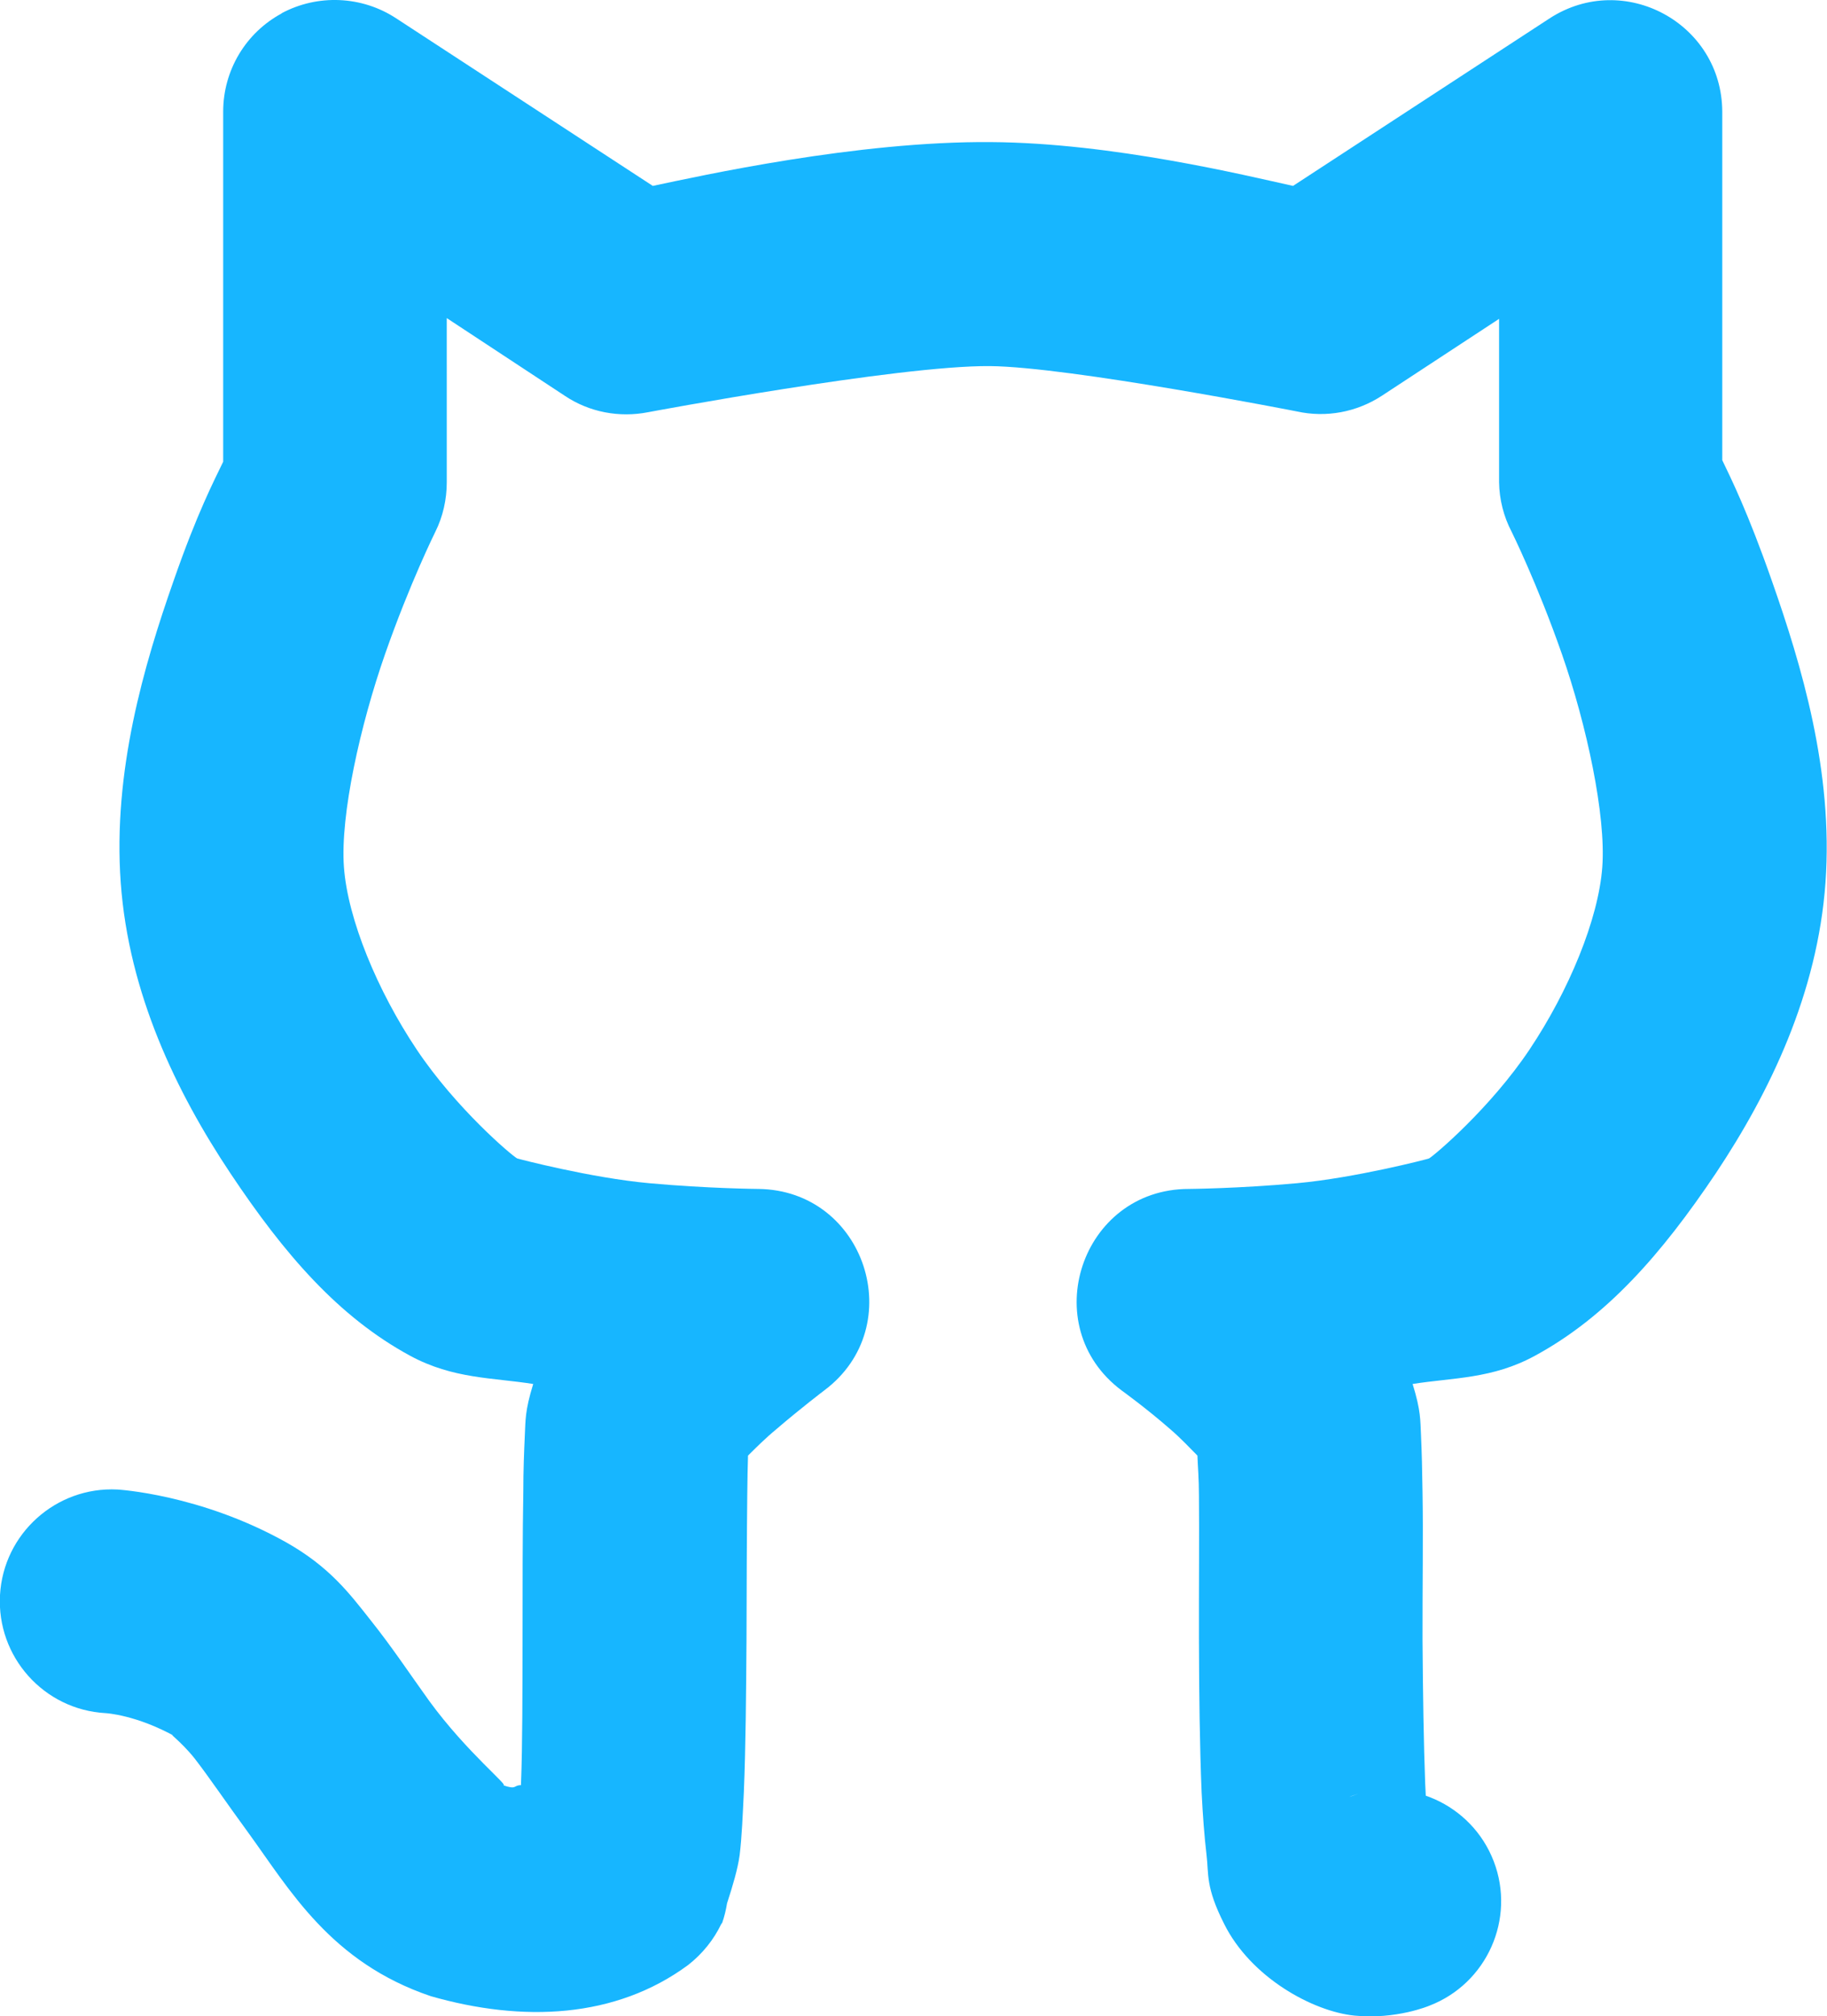 <?xml version="1.0" encoding="UTF-8" standalone="no"?>
<!-- Created with Inkscape (http://www.inkscape.org/) -->

<svg
   width="4.797mm"
   height="5.292mm"
   viewBox="0 0 4.797 5.292"
   version="1.1"
   id="svg5"
   xml:space="preserve"
   xmlns:inkscape="http://www.inkscape.org/namespaces/inkscape"
   xmlns:sodipodi="http://sodipodi.sourceforge.net/DTD/sodipodi-0.dtd"
   xmlns="http://www.w3.org/2000/svg"
   xmlns:svg="http://www.w3.org/2000/svg"><sodipodi:namedview
     id="namedview7"
     pagecolor="#ffffff"
     bordercolor="#000000"
     borderopacity="0.25"
     inkscape:showpageshadow="2"
     inkscape:pageopacity="0.0"
     inkscape:pagecheckerboard="0"
     inkscape:deskcolor="#d1d1d1"
     inkscape:document-units="mm"
     showgrid="false" /><defs
     id="defs2" /><path
     style="color:#000000;fill:#17b6ff;fill-opacity:1;stroke-width:1;stroke-linecap:round;stroke-linejoin:round"
     d="m 0.74,0.035 c -0.095,0.051 -0.154,0.15 -0.154,0.258 V 1.212 c -0.024,0.05 -0.068,0.134 -0.13,0.312 -0.078,0.222 -0.16,0.501 -0.139,0.793 0.021,0.291 0.146,0.55 0.288,0.763 0.142,0.213 0.284,0.377 0.472,0.479 0.113,0.061 0.216,0.057 0.323,0.074 -0.022,0.071 -0.02,0.096 -0.022,0.134 -0.002,0.044 -0.004,0.093 -0.004,0.15 -0.002,0.112 -0.002,0.251 -0.002,0.388 -3.43e-4,0.137 -6.1e-5,0.273 -0.004,0.377 -7.4e-5,0.002 7.6e-5,0.003 0,0.004 -0.021,3.55e-4 -0.01,0.013 -0.048,0 0.024,0.008 -0.094,-0.085 -0.193,-0.221 -0.049,-0.068 -0.098,-0.142 -0.154,-0.212 -0.056,-0.071 -0.108,-0.14 -0.221,-0.204 -0.226,-0.127 -0.444,-0.139 -0.444,-0.139 -0.161,-0.008 -0.299,0.116 -0.308,0.277 -0.009,0.162 0.115,0.301 0.277,0.31 0,0 0.081,0.004 0.186,0.063 -0.03,-0.017 0.009,0.007 0.048,0.056 0.038,0.049 0.086,0.12 0.141,0.195 0.109,0.15 0.216,0.34 0.479,0.429 0.241,0.069 0.485,0.059 0.676,-0.082 0.037,-0.029 0.067,-0.066 0.087,-0.108 7.43e-4,-7.35e-4 0.002,-0.002 0.002,-0.002 0.006,-0.017 0.01,-0.034 0.013,-0.052 0.015,-0.046 0.028,-0.09 0.033,-0.126 0.006,-0.05 0.008,-0.105 0.011,-0.165 0.005,-0.12 0.006,-0.262 0.007,-0.401 3.49e-4,-0.139 8.09e-4,-0.275 0.002,-0.379 5.62e-4,-0.043 9.83e-4,-0.076 0.002,-0.104 0.02,-0.02 0.045,-0.045 0.074,-0.069 0.064,-0.055 0.126,-0.102 0.126,-0.102 0.225,-0.168 0.108,-0.526 -0.173,-0.529 0,0 -0.132,-0.001 -0.286,-0.015 -0.154,-0.014 -0.344,-0.064 -0.347,-0.065 -0.015,-0.008 -0.161,-0.132 -0.264,-0.286 -0.103,-0.154 -0.181,-0.342 -0.191,-0.479 -0.01,-0.136 0.043,-0.373 0.108,-0.559 0.065,-0.186 0.132,-0.321 0.132,-0.321 0.02,-0.04 0.03,-0.085 0.03,-0.13 V 0.835 l 0.31,0.204 c 0.064,0.043 0.143,0.058 0.219,0.043 0,0 0.656,-0.123 0.897,-0.121 0.21,0.002 0.806,0.119 0.806,0.119 0.077,0.017 0.157,0.002 0.223,-0.041 L 3.936,0.837 V 1.266 c 6.66e-4,0.045 0.012,0.09 0.033,0.13 0,0 0.067,0.135 0.132,0.321 0.065,0.186 0.116,0.424 0.106,0.559 -0.01,0.137 -0.088,0.325 -0.191,0.479 -0.103,0.154 -0.25,0.278 -0.264,0.286 -0.005,0.002 -0.194,0.051 -0.347,0.065 -0.154,0.014 -0.284,0.015 -0.284,0.015 -0.282,2.24e-4 -0.402,0.36 -0.176,0.529 0,0 0.064,0.046 0.128,0.102 0.028,0.024 0.052,0.05 0.071,0.069 0.001,0.028 0.004,0.061 0.004,0.104 0.001,0.104 -3.21e-4,0.24 0,0.379 3.22e-4,0.139 0.002,0.281 0.007,0.401 0.003,0.06 0.007,0.114 0.013,0.165 0.006,0.05 -0.003,0.083 0.046,0.18 0.07,0.141 0.233,0.23 0.342,0.241 0.11,0.011 0.197,-0.026 0.197,-0.026 0.151,-0.058 0.227,-0.228 0.169,-0.379 -0.058,-0.151 -0.228,-0.227 -0.379,-0.169 0,0 0.031,-0.015 0.069,-0.011 0.038,0.004 0.113,0.057 0.126,0.082 0.034,0.068 0.016,0.042 0.013,0.015 -0.003,-0.027 -0.007,-0.07 -0.009,-0.121 -0.004,-0.104 -0.006,-0.24 -0.007,-0.377 -3.15e-4,-0.137 0.002,-0.276 0,-0.388 -7.13e-4,-0.056 -0.002,-0.106 -0.004,-0.15 -0.002,-0.038 8.5e-5,-0.063 -0.022,-0.134 0.107,-0.017 0.209,-0.013 0.321,-0.074 0.188,-0.102 0.332,-0.266 0.475,-0.479 0.142,-0.213 0.267,-0.472 0.288,-0.763 0.021,-0.292 -0.063,-0.571 -0.141,-0.793 -0.063,-0.18 -0.107,-0.268 -0.13,-0.316 V 0.293 c -0.001,-0.232 -0.258,-0.371 -0.453,-0.245 l -0.674,0.44 c -0.123,-0.027 -0.474,-0.113 -0.793,-0.115 -0.352,-0.003 -0.764,0.089 -0.888,0.115 l -0.674,-0.44 c -0.09,-0.059 -0.206,-0.064 -0.301,-0.013 z"
     id="path1193-6" /></svg>
